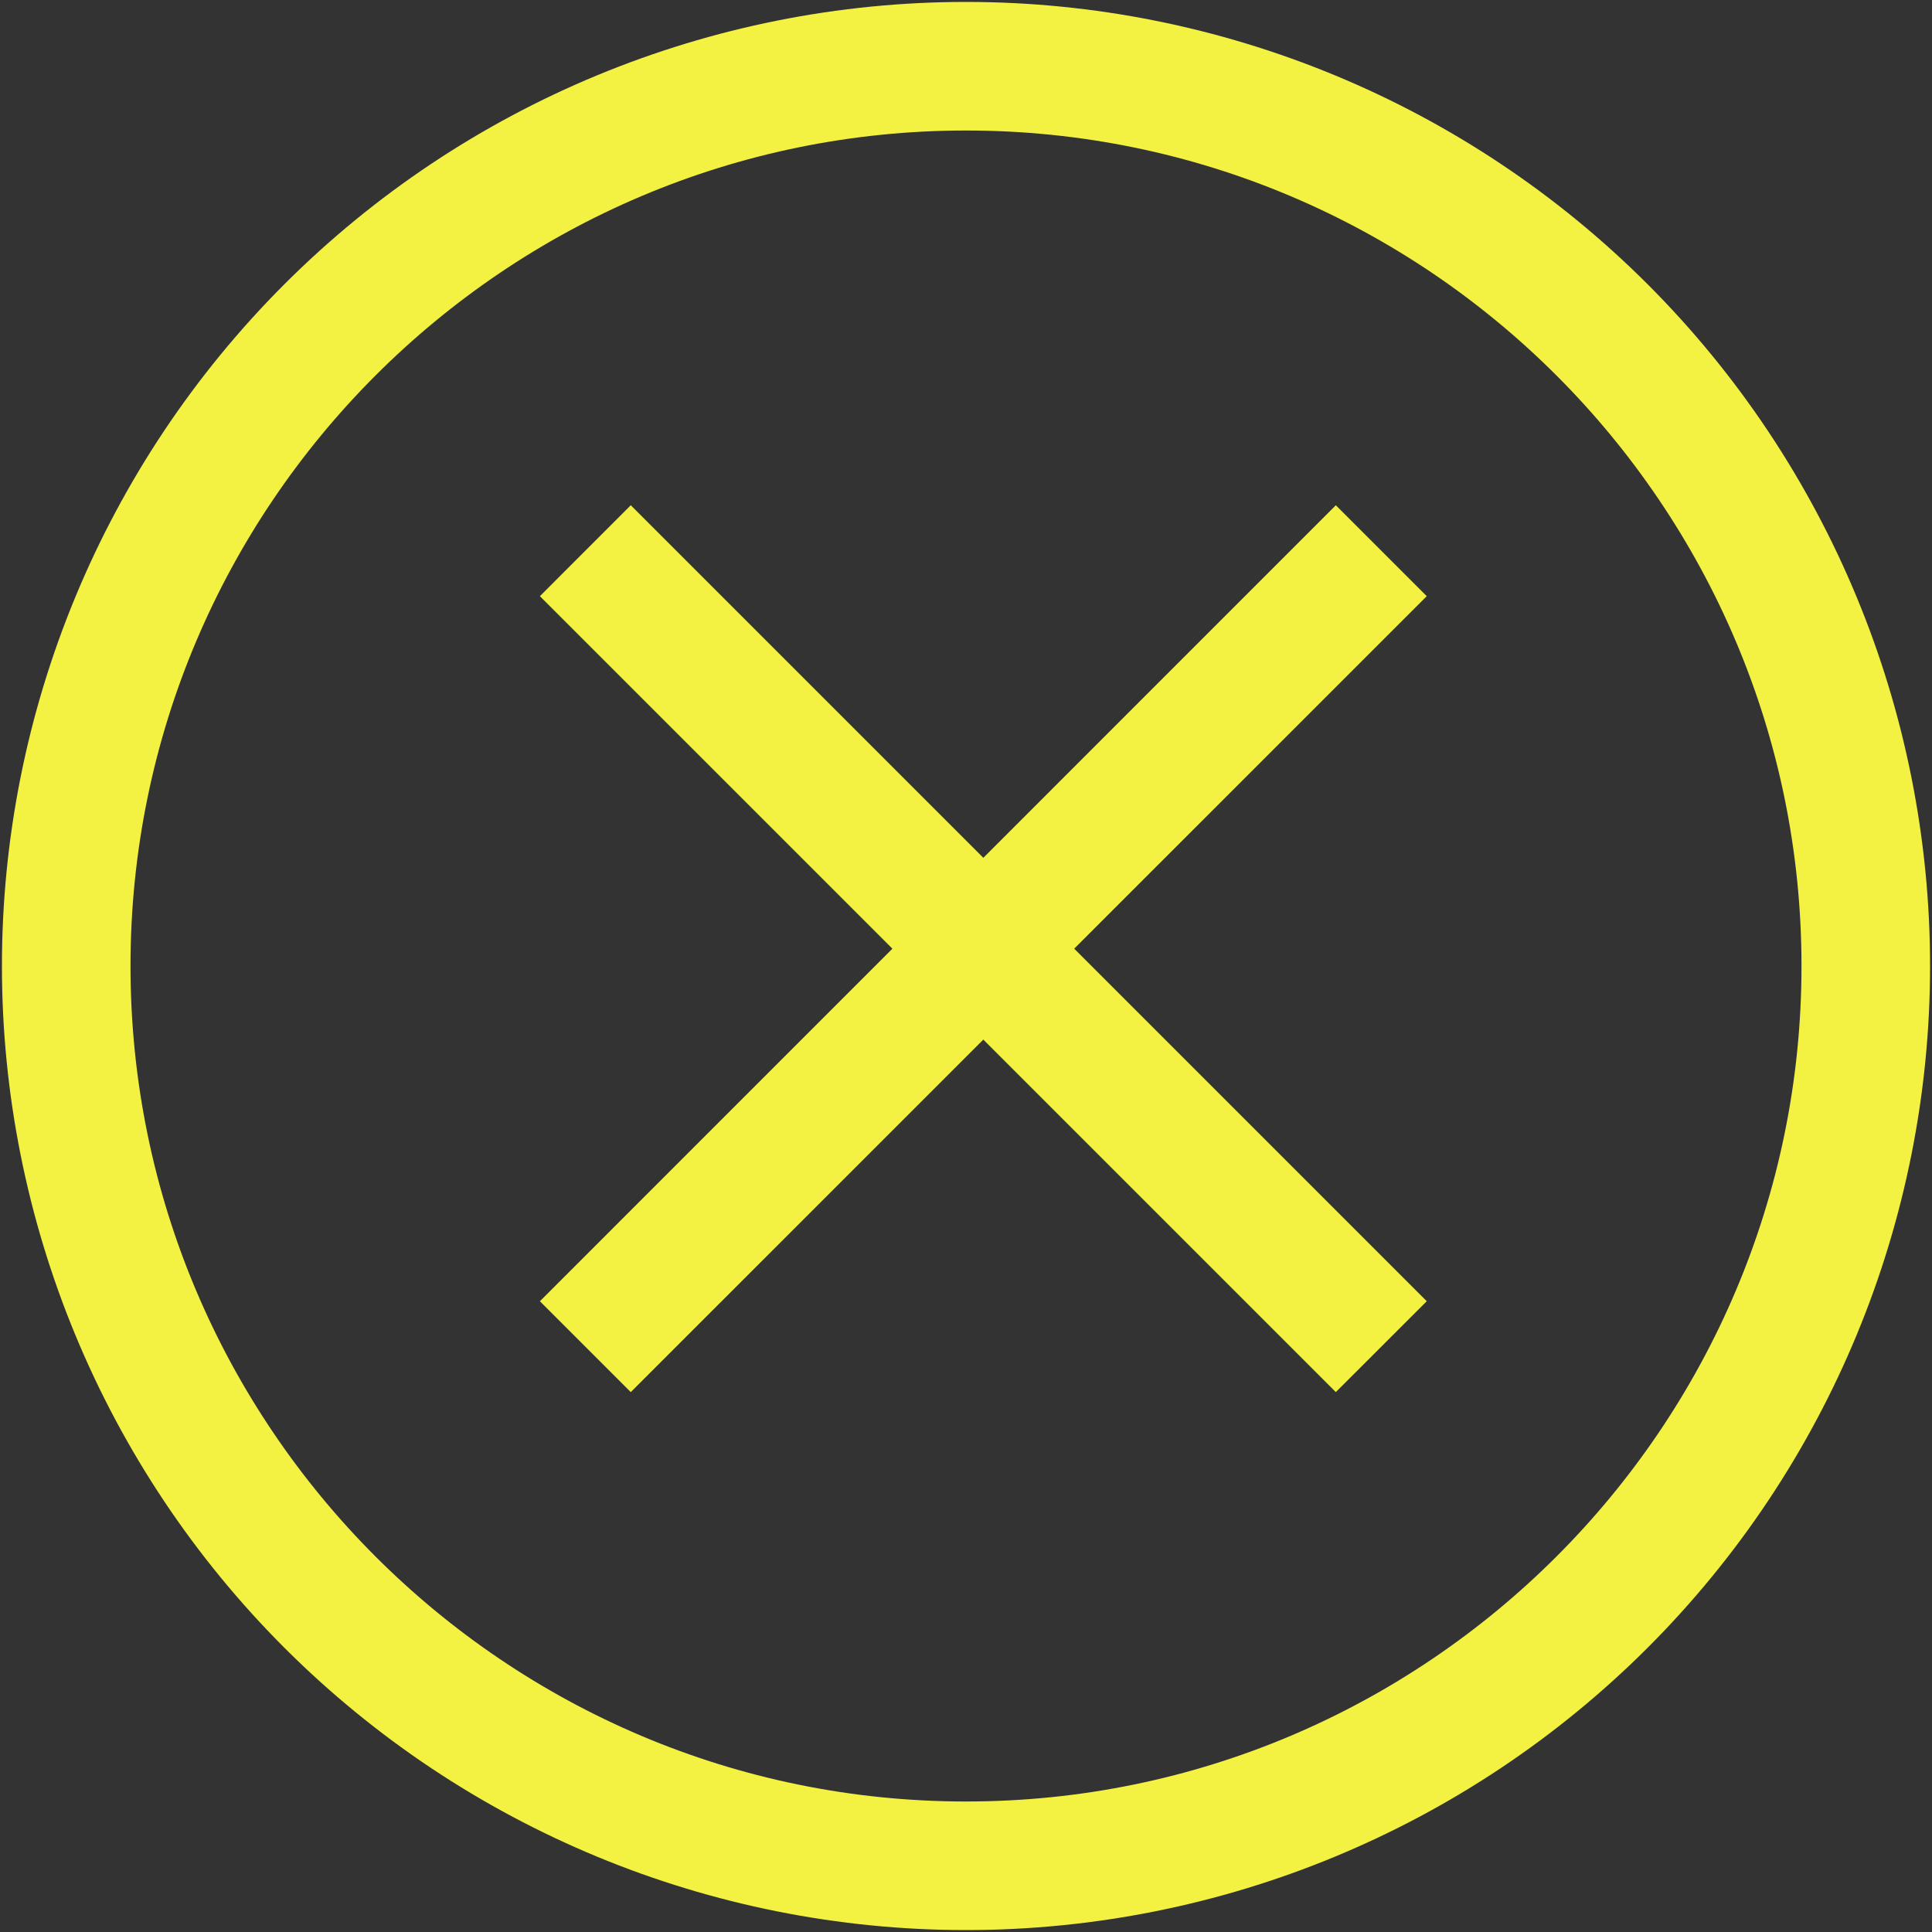 <svg width="31" height="31" viewBox="0 0 31 31" fill="none" xmlns="http://www.w3.org/2000/svg">
<rect x="0" y="0" width="31" height="31" fill="#333333" stroke="none"/>
<path d="M21.434 8.107L15.778 13.764L10.121 8.107L8.663 9.566L14.319 15.222L8.663 20.879L10.121 22.337L15.778 16.681L21.434 22.337L22.893 20.879L17.236 15.222L22.893 9.566L21.434 8.107Z" fill="#F3F243"/>
<path d="M26.438 4.562C23.537 1.661 19.603 0.031 15.5 0.031C11.398 0.031 7.463 1.661 4.562 4.562C1.661 7.463 0.031 11.398 0.031 15.5C0.031 19.603 1.661 23.537 4.562 26.438C7.463 29.339 11.398 30.969 15.5 30.969C19.603 30.969 23.537 29.339 26.438 26.438C29.339 23.537 30.969 19.603 30.969 15.5C30.969 11.398 29.339 7.463 26.438 4.562ZM15.5 28.906C8.108 28.906 2.094 22.892 2.094 15.5C2.094 8.108 8.108 2.094 15.5 2.094C22.892 2.094 28.906 8.108 28.906 15.5C28.906 22.892 22.892 28.906 15.5 28.906Z" fill="#F3F243"/>
</svg>
